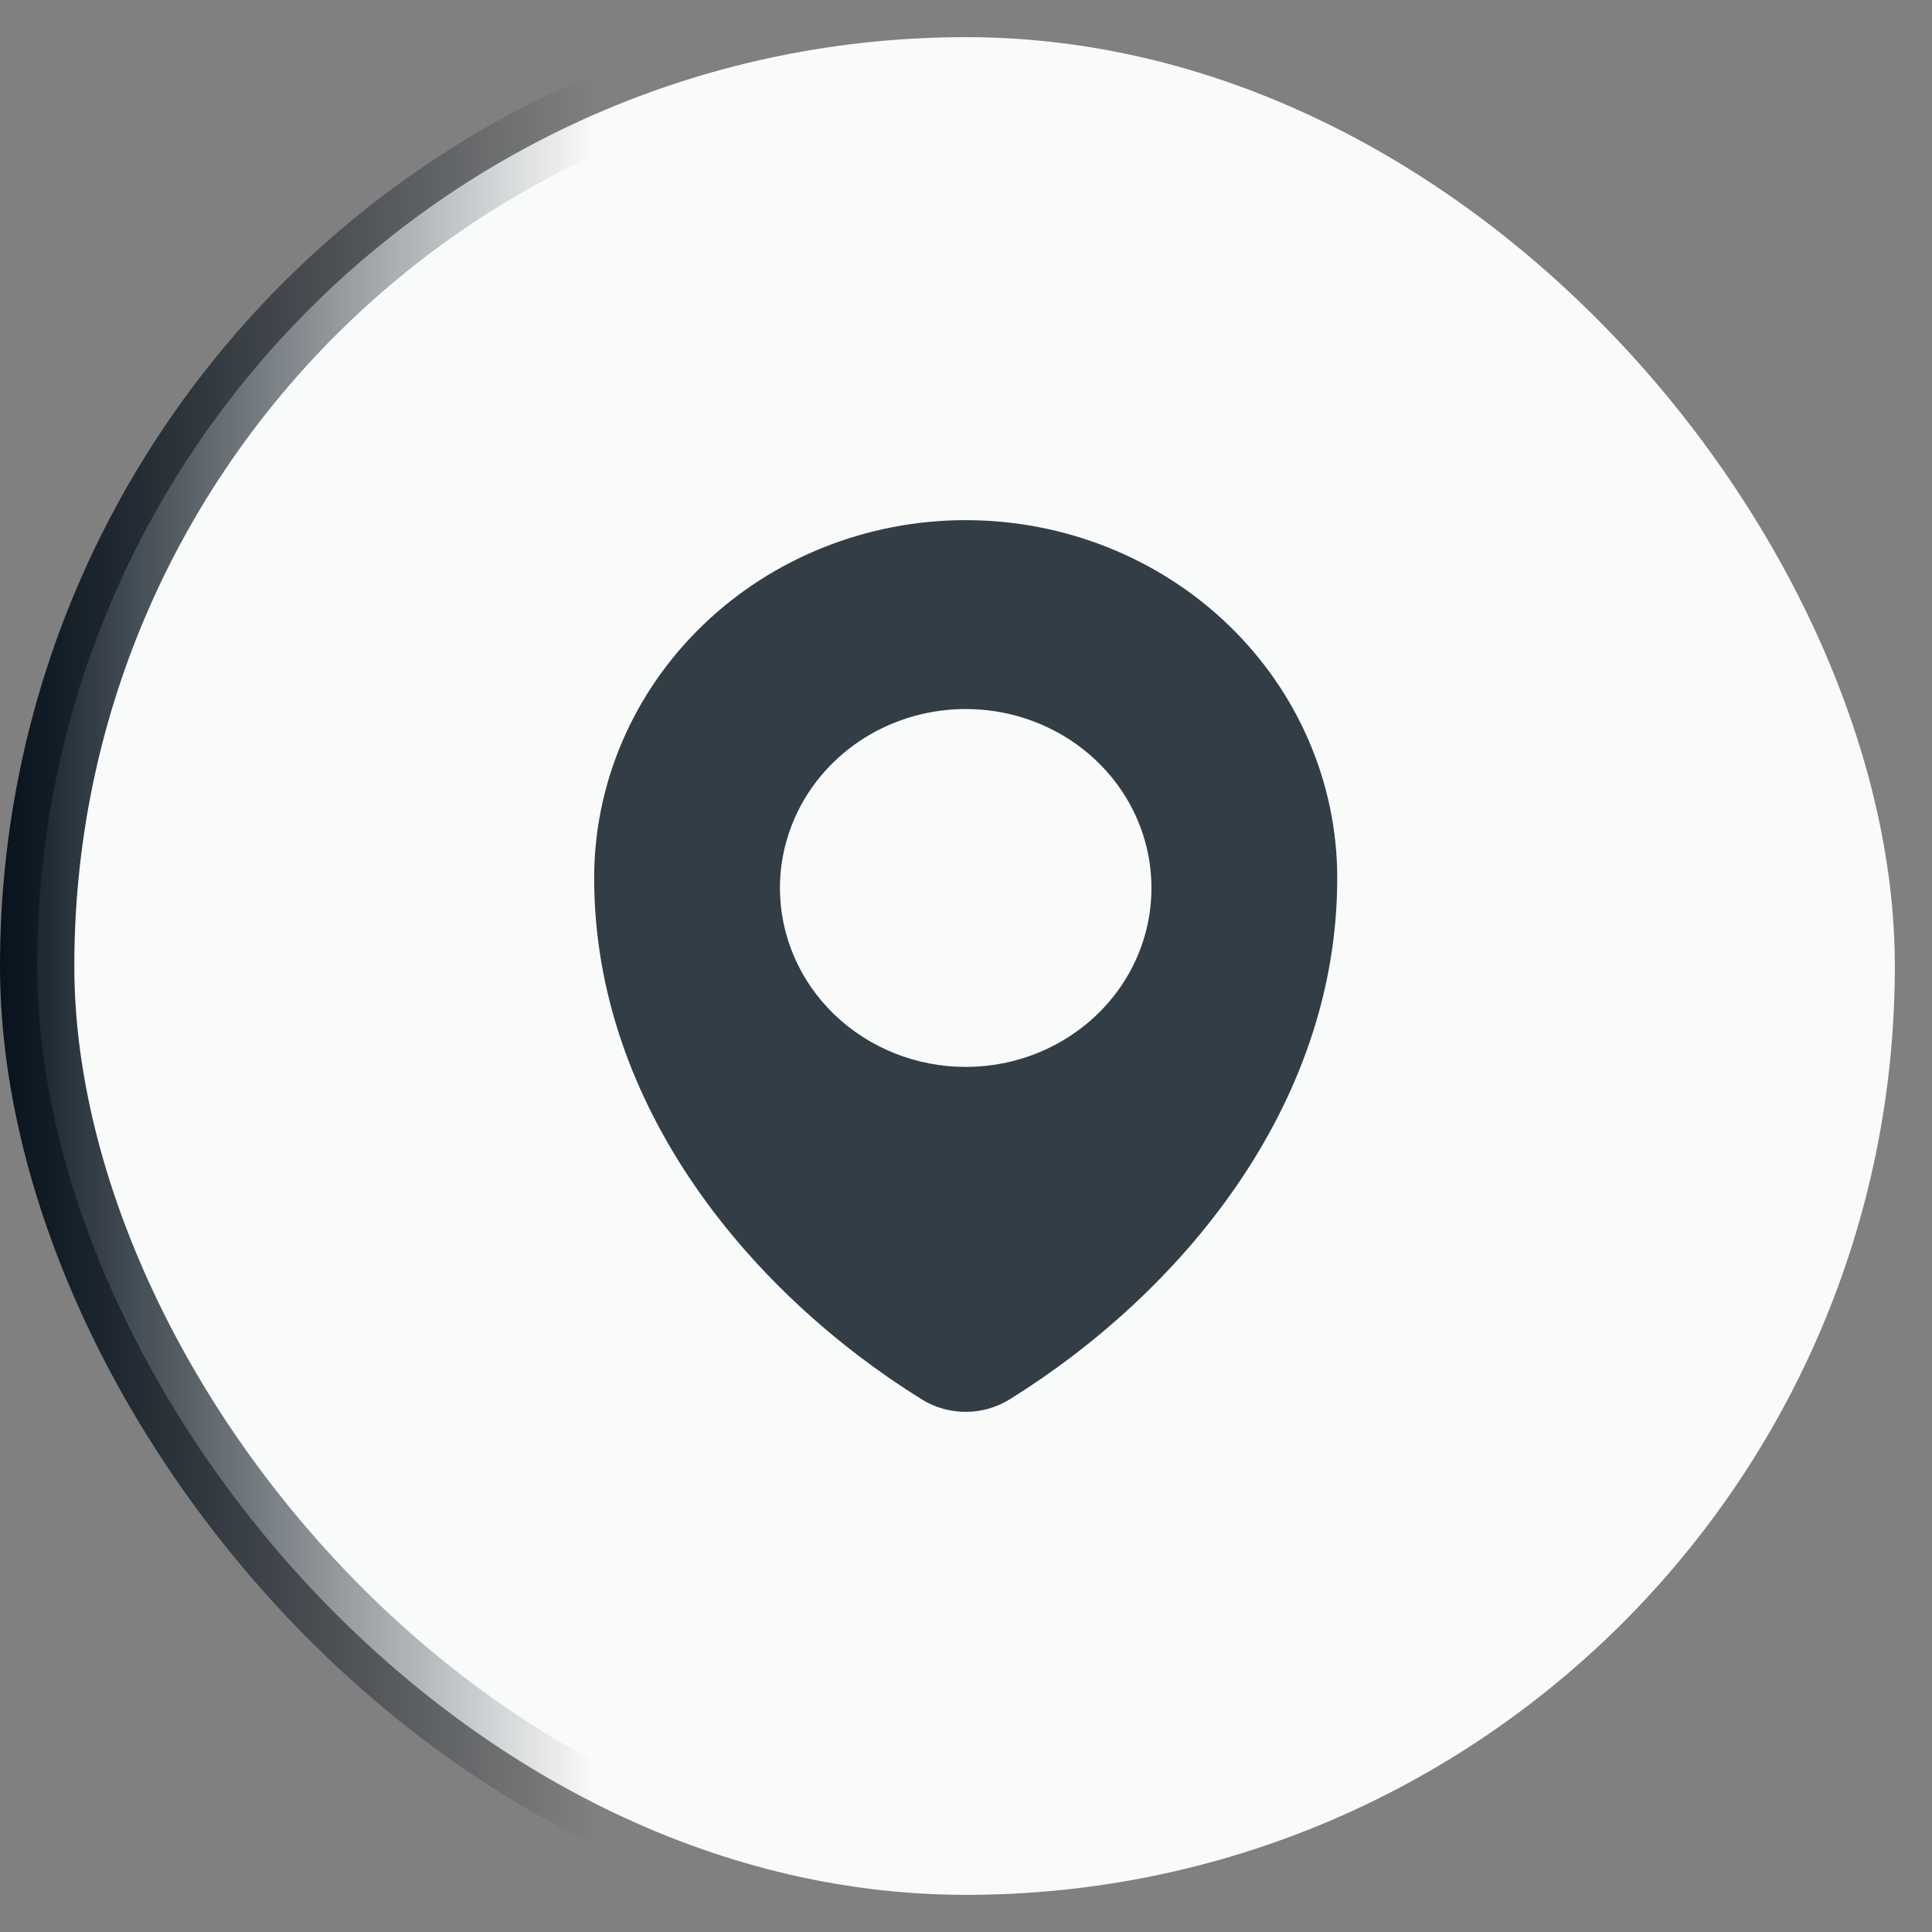 <svg width="26" height="26" viewBox="0 0 26 26" fill="none" xmlns="http://www.w3.org/2000/svg">
<rect x="0" y="0" width="26" height="26" fill="#808080" stroke="none"/>
<rect x="0.5" y="0.5" width="25" height="25" rx="12.5" fill="#F9FAFA" stroke="url(#paint0_linear_1291_56868)"/>
<path fill-rule="evenodd" clip-rule="evenodd" d="M13.591 18.83C15.878 17.407 17.996 14.895 17.996 11.816C17.996 10.539 17.469 9.314 16.532 8.411C15.594 7.507 14.322 7 12.996 7C11.67 7 10.398 7.507 9.461 8.411C8.523 9.314 7.996 10.539 7.996 11.816C7.996 14.895 10.114 17.407 12.401 18.83C12.578 18.941 12.785 19 12.996 19C13.207 19 13.414 18.941 13.591 18.83ZM12.996 14.358C13.491 14.358 13.974 14.217 14.385 13.952C14.796 13.688 15.117 13.312 15.306 12.872C15.495 12.432 15.544 11.947 15.448 11.48C15.352 11.013 15.114 10.584 14.764 10.247C14.414 9.91 13.969 9.681 13.484 9.588C12.999 9.495 12.496 9.543 12.039 9.725C11.583 9.907 11.192 10.216 10.917 10.612C10.643 11.008 10.496 11.474 10.496 11.95C10.496 12.589 10.759 13.201 11.228 13.653C11.697 14.104 12.333 14.358 12.996 14.358Z" fill="#333D45"/>
<defs>
<linearGradient id="paint0_linear_1291_56868" x1="-0.505" y1="13.024" x2="7.995" y2="13.024" gradientUnits="userSpaceOnUse">
<stop stop-color="#000C17"/>
<stop offset="1" stop-color="#000C17" stop-opacity="0"/>
</linearGradient>
</defs>
</svg>
